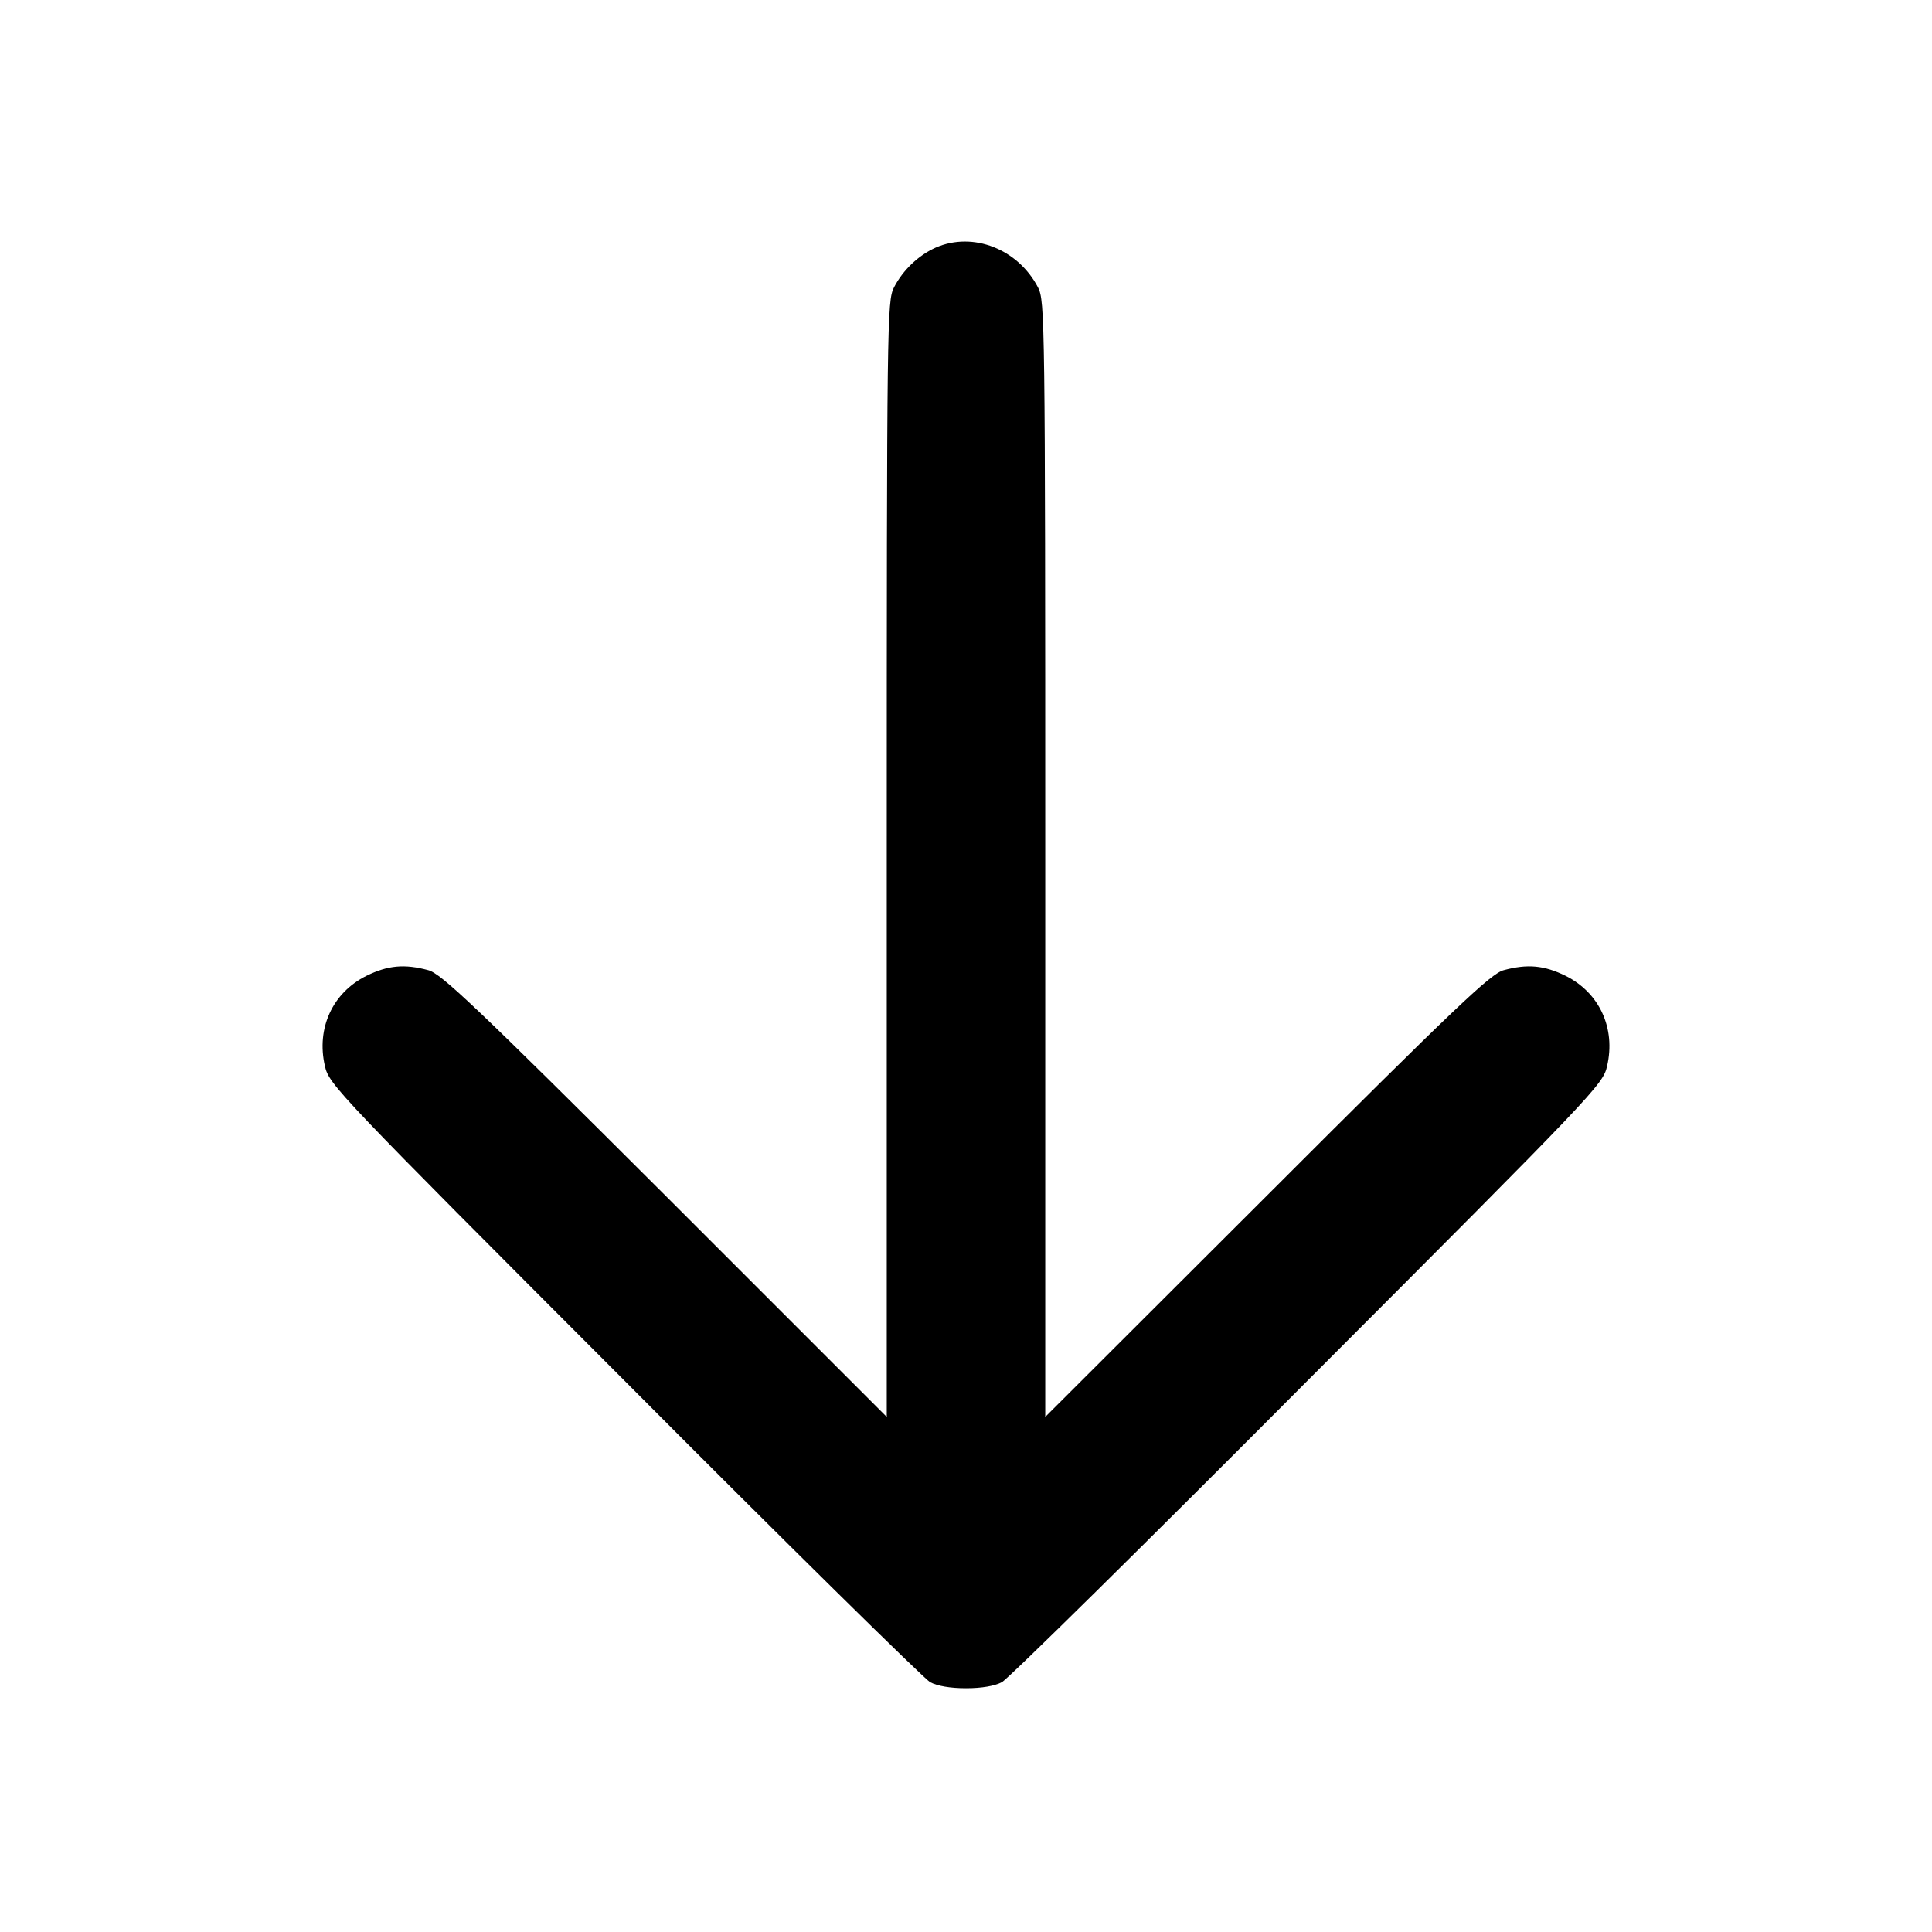 <?xml version="1.0" standalone="no"?>
<!DOCTYPE svg PUBLIC "-//W3C//DTD SVG 20010904//EN"
 "http://www.w3.org/TR/2001/REC-SVG-20010904/DTD/svg10.dtd">
<svg version="1.0" xmlns="http://www.w3.org/2000/svg"
 width="512pt" height="512pt" viewBox="0 0 512 512"
 preserveAspectRatio="xMidYMid meet">

<g transform="translate(0,512) scale(0.1,-0.1)"
fill="#000000" stroke="none">
<path d="M2480 4464 c-45 -20 -87 -59 -111 -106 -18 -36 -19 -80 -19 -1515 l0
-1478 -587 587 c-503 502 -594 588 -628 597 -63 17 -107 13 -164 -15 -90 -45
-133 -139 -110 -239 11 -49 30 -69 793 -833 429 -431 795 -791 811 -800 19
-10 53 -16 95 -16 42 0 76 6 95 16 17 9 382 369 811 800 763 764 782 784 793
833 23 100 -20 194 -110 239 -57 28 -101 32 -164 15 -34 -9 -125 -95 -627
-597 l-588 -587 0 1478 c0 1435 -1 1479 -19 1515 -53 102 -172 149 -271 106z"/>
</g>
</svg>
